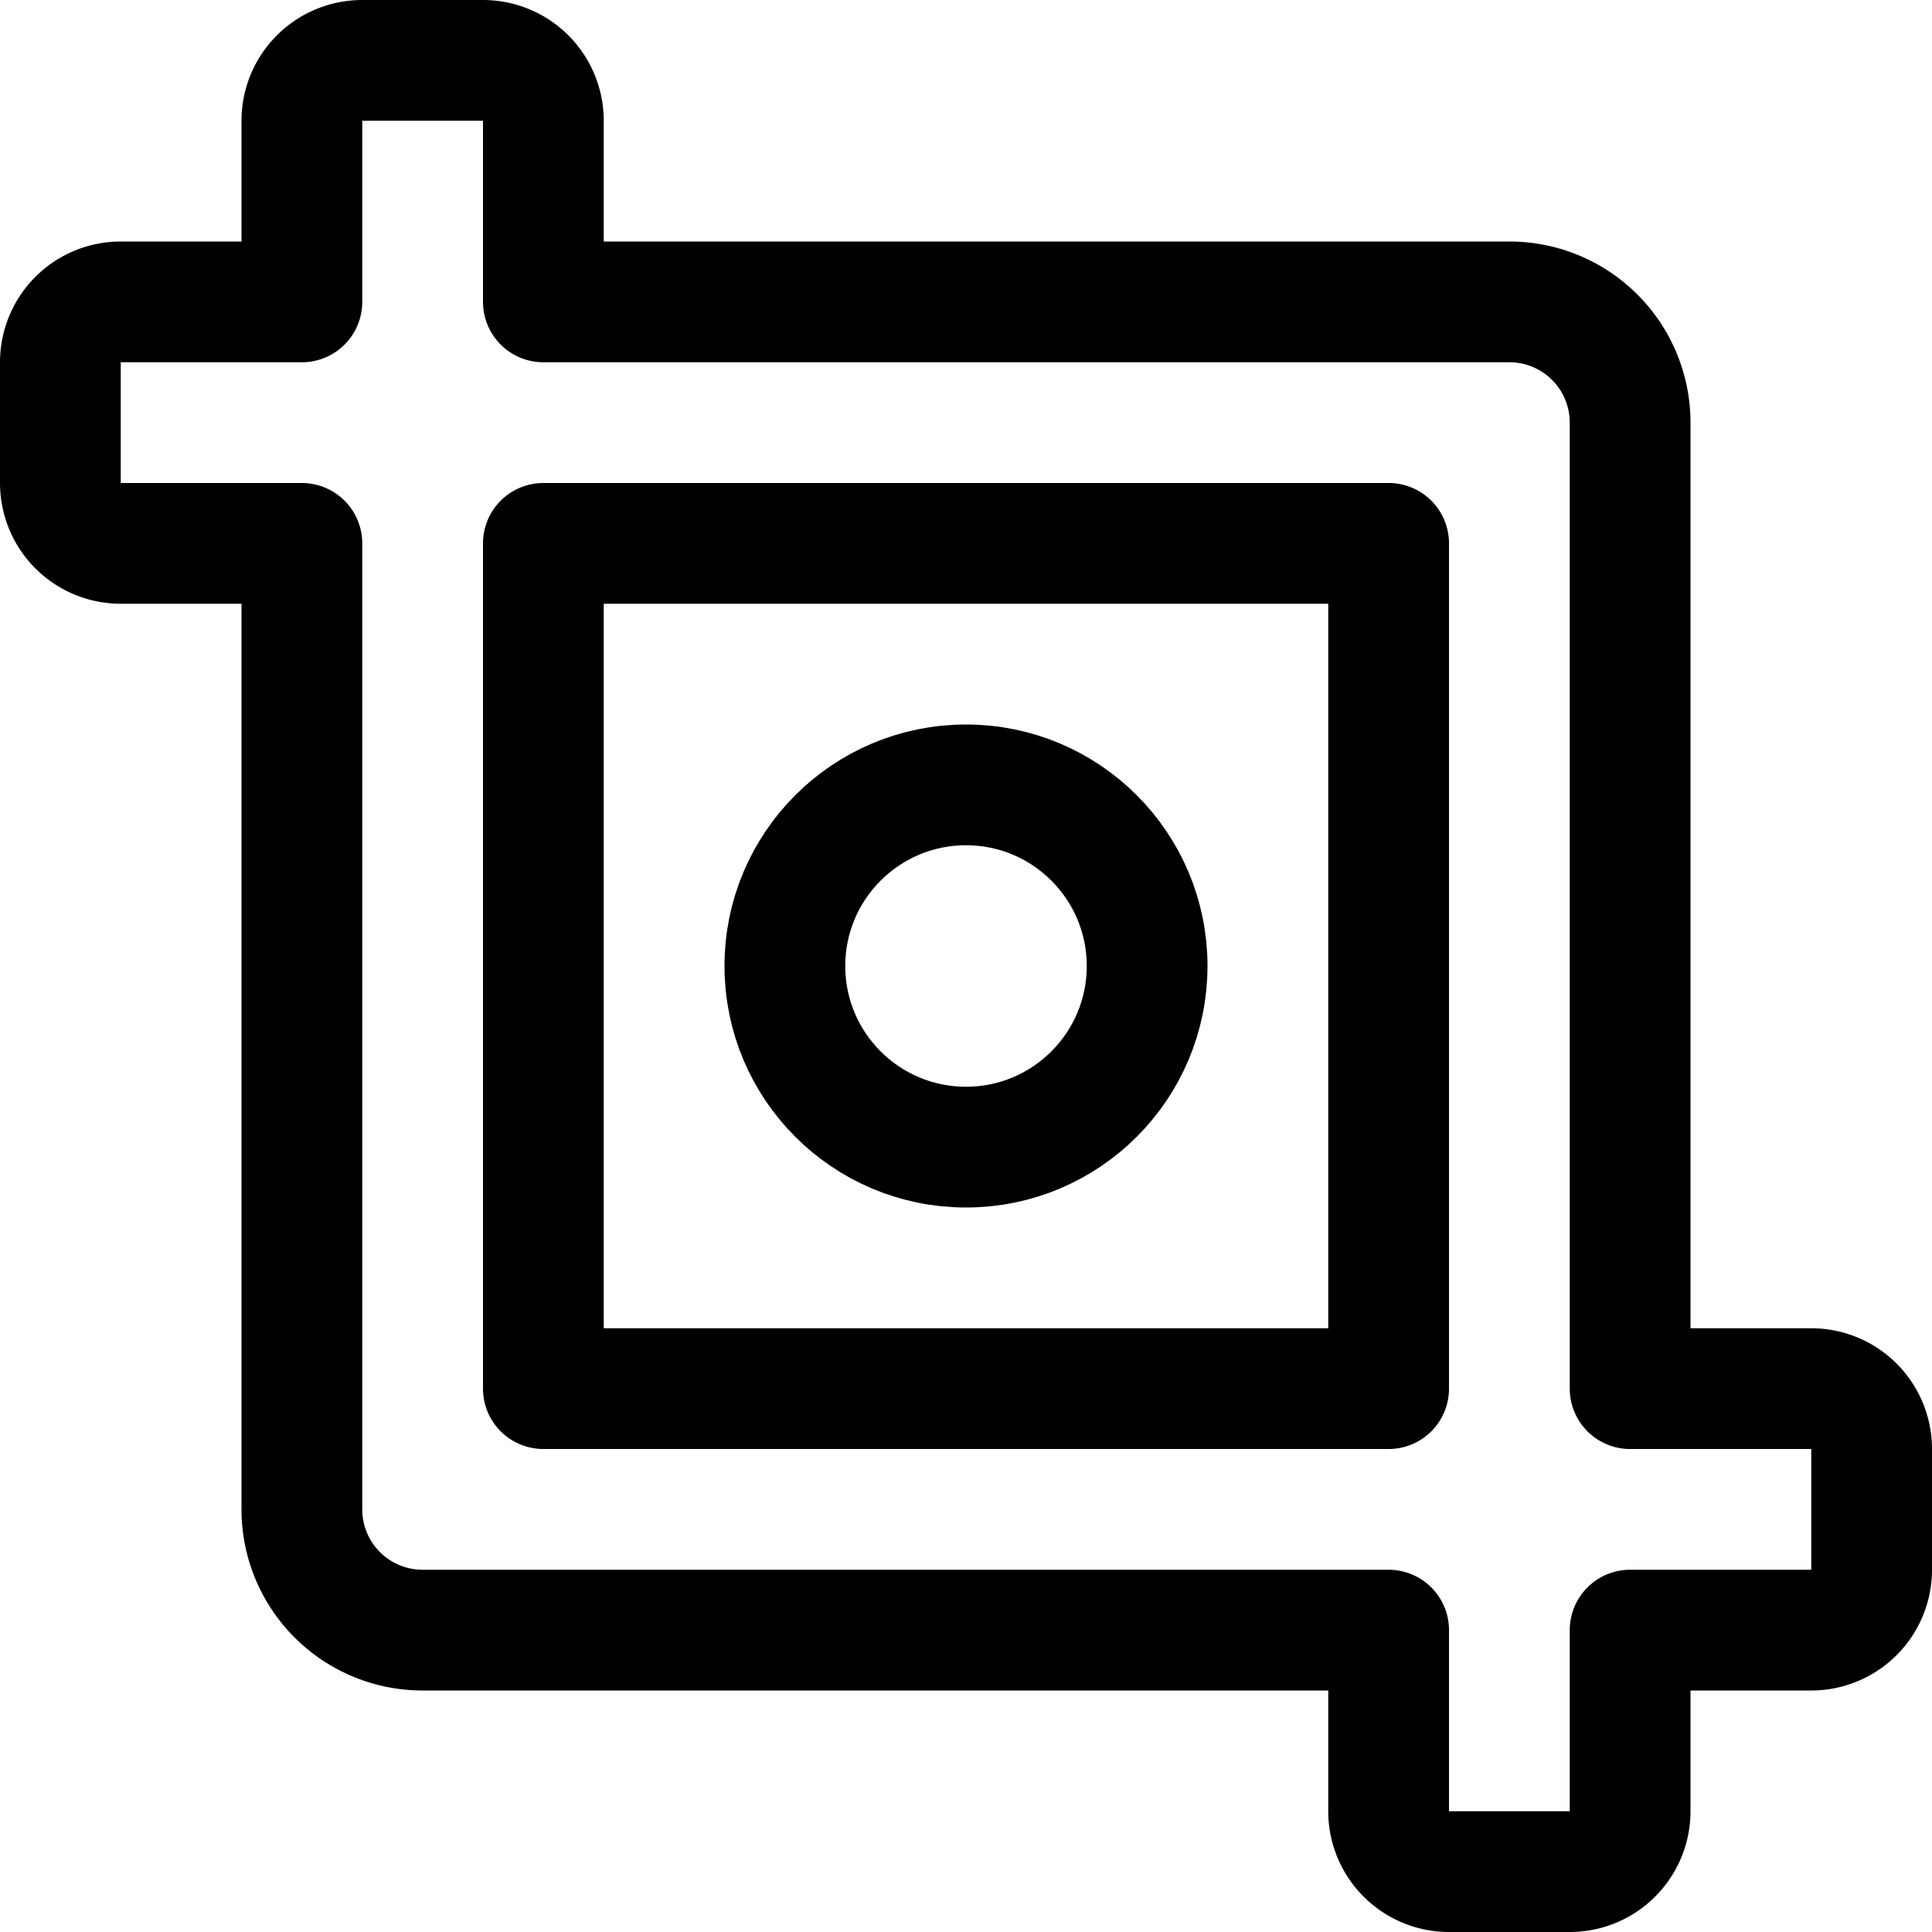 <svg xmlns="http://www.w3.org/2000/svg" viewBox="0 0 24 24" width="24" height="24"><defs><style>.a{fill:none;stroke:#000;stroke-linecap:round;stroke-linejoin:round;stroke-width:1.5px}</style></defs><title>artboard-circle</title><path class="a" d="M22.5 17.25h-2.25v-12a1.5 1.5 0 0 0-1.5-1.5h-12V1.5A.75.75 0 0 0 6 .75H4.5a.75.75 0 0 0-.75.75v2.25H1.5a.75.75 0 0 0-.75.75V6a.75.75 0 0 0 .75.75h2.25v12a1.5 1.5 0 0 0 1.5 1.5h12v2.25a.75.75 0 0 0 .75.75h1.5a.75.75 0 0 0 .75-.75v-2.25h2.25a.75.75 0 0 0 .75-.75V18a.75.75 0 0 0-.75-.75zm-15.75 0V6.75h10.5v10.5z"/><circle class="a" cx="12" cy="12" r="2.25"/></svg>